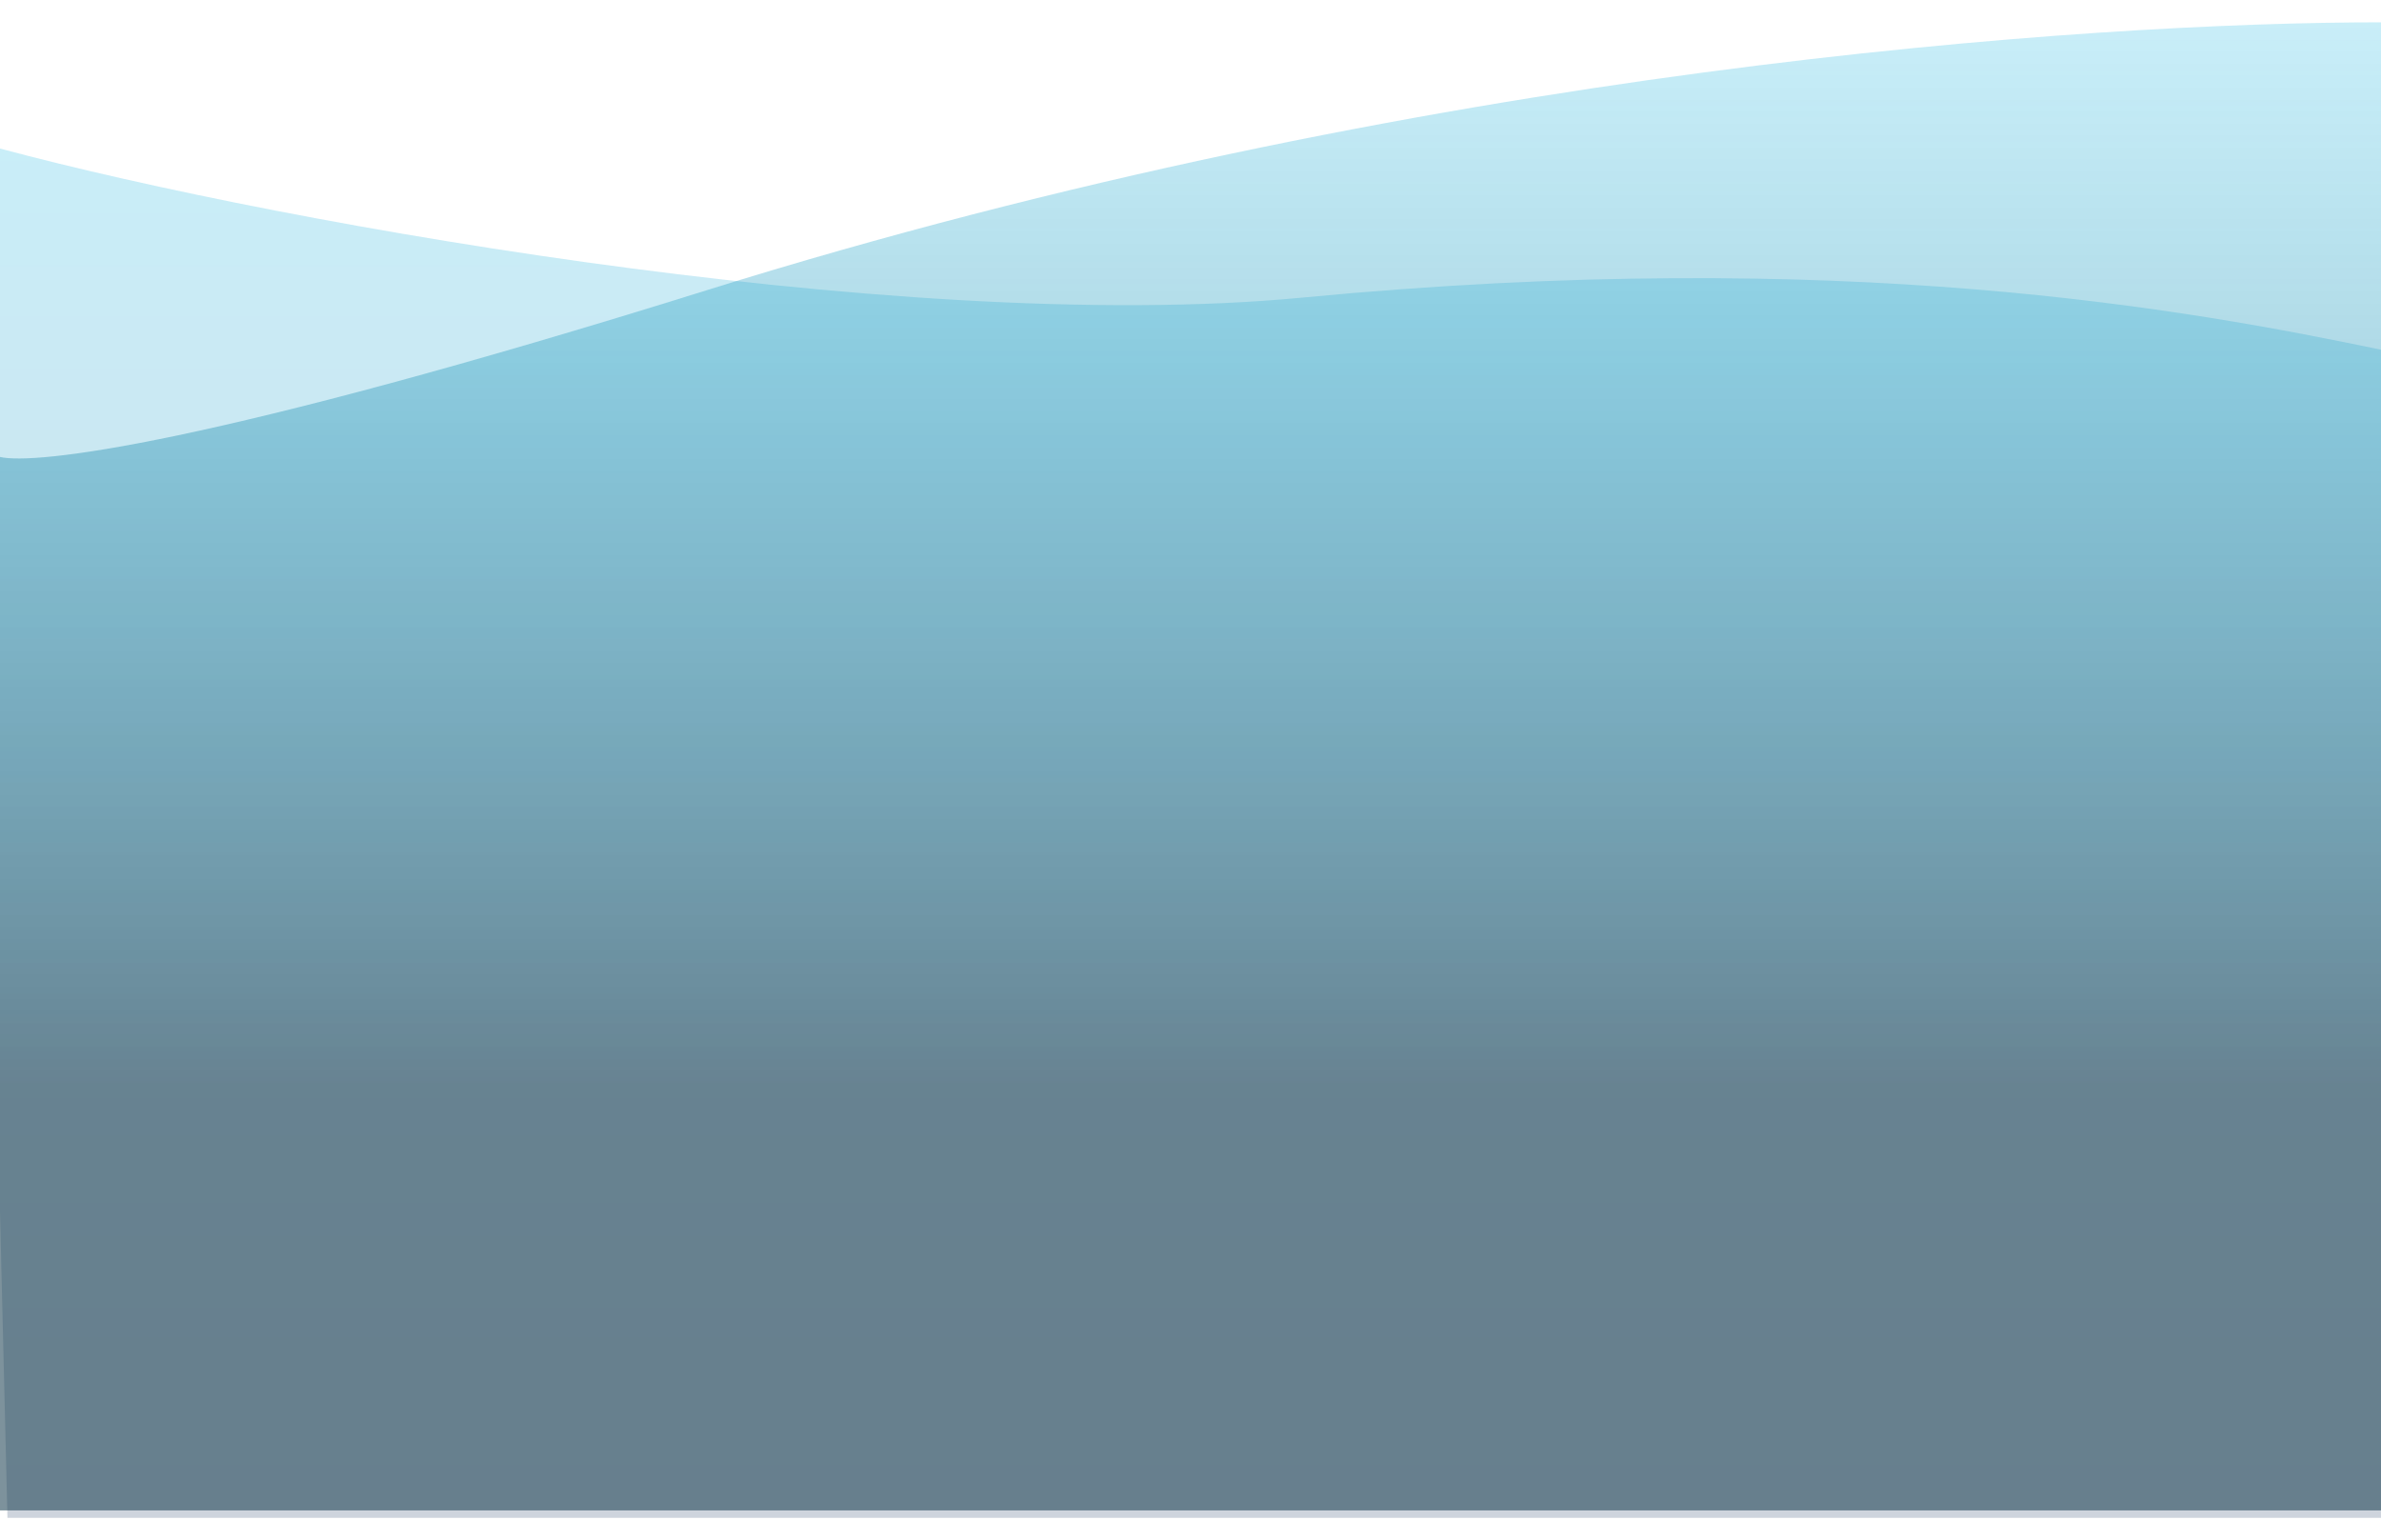 <svg width="320" height="207" viewBox="0 0 320 207" fill="none" xmlns="http://www.w3.org/2000/svg">
<path d="M175 40C120.376 45.238 31.833 29 -3.5 19L1 204H320V47C294.333 41.667 248 33 175 40Z" fill="url(#paint0_linear_131_9)"/>
<path d="M0 60V61.415C4.594 62.473 27.659 60.044 95 39C191 9 281 3 320 3V203H0V61.415C-1.318 61.111 -1.115 60.52 0 60Z" fill="url(#paint1_linear_131_9)"/>
<defs>
<linearGradient id="paint0_linear_131_9" x1="1" y1="204" x2="1" y2="19" gradientUnits="userSpaceOnUse">
<stop stop-color="#1A325F" stop-opacity="0.21"/>
<stop offset="1" stop-color="#00AEDF" stop-opacity="0.212"/>
</linearGradient>
<linearGradient id="paint1_linear_131_9" x1="-0.914" y1="203" x2="-0.914" y2="3" gradientUnits="userSpaceOnUse">
<stop offset="0.285" stop-color="#173D4F" stop-opacity="0.56"/>
<stop offset="1" stop-color="#00AEDF" stop-opacity="0.212"/>
</linearGradient>
</defs>
</svg>
